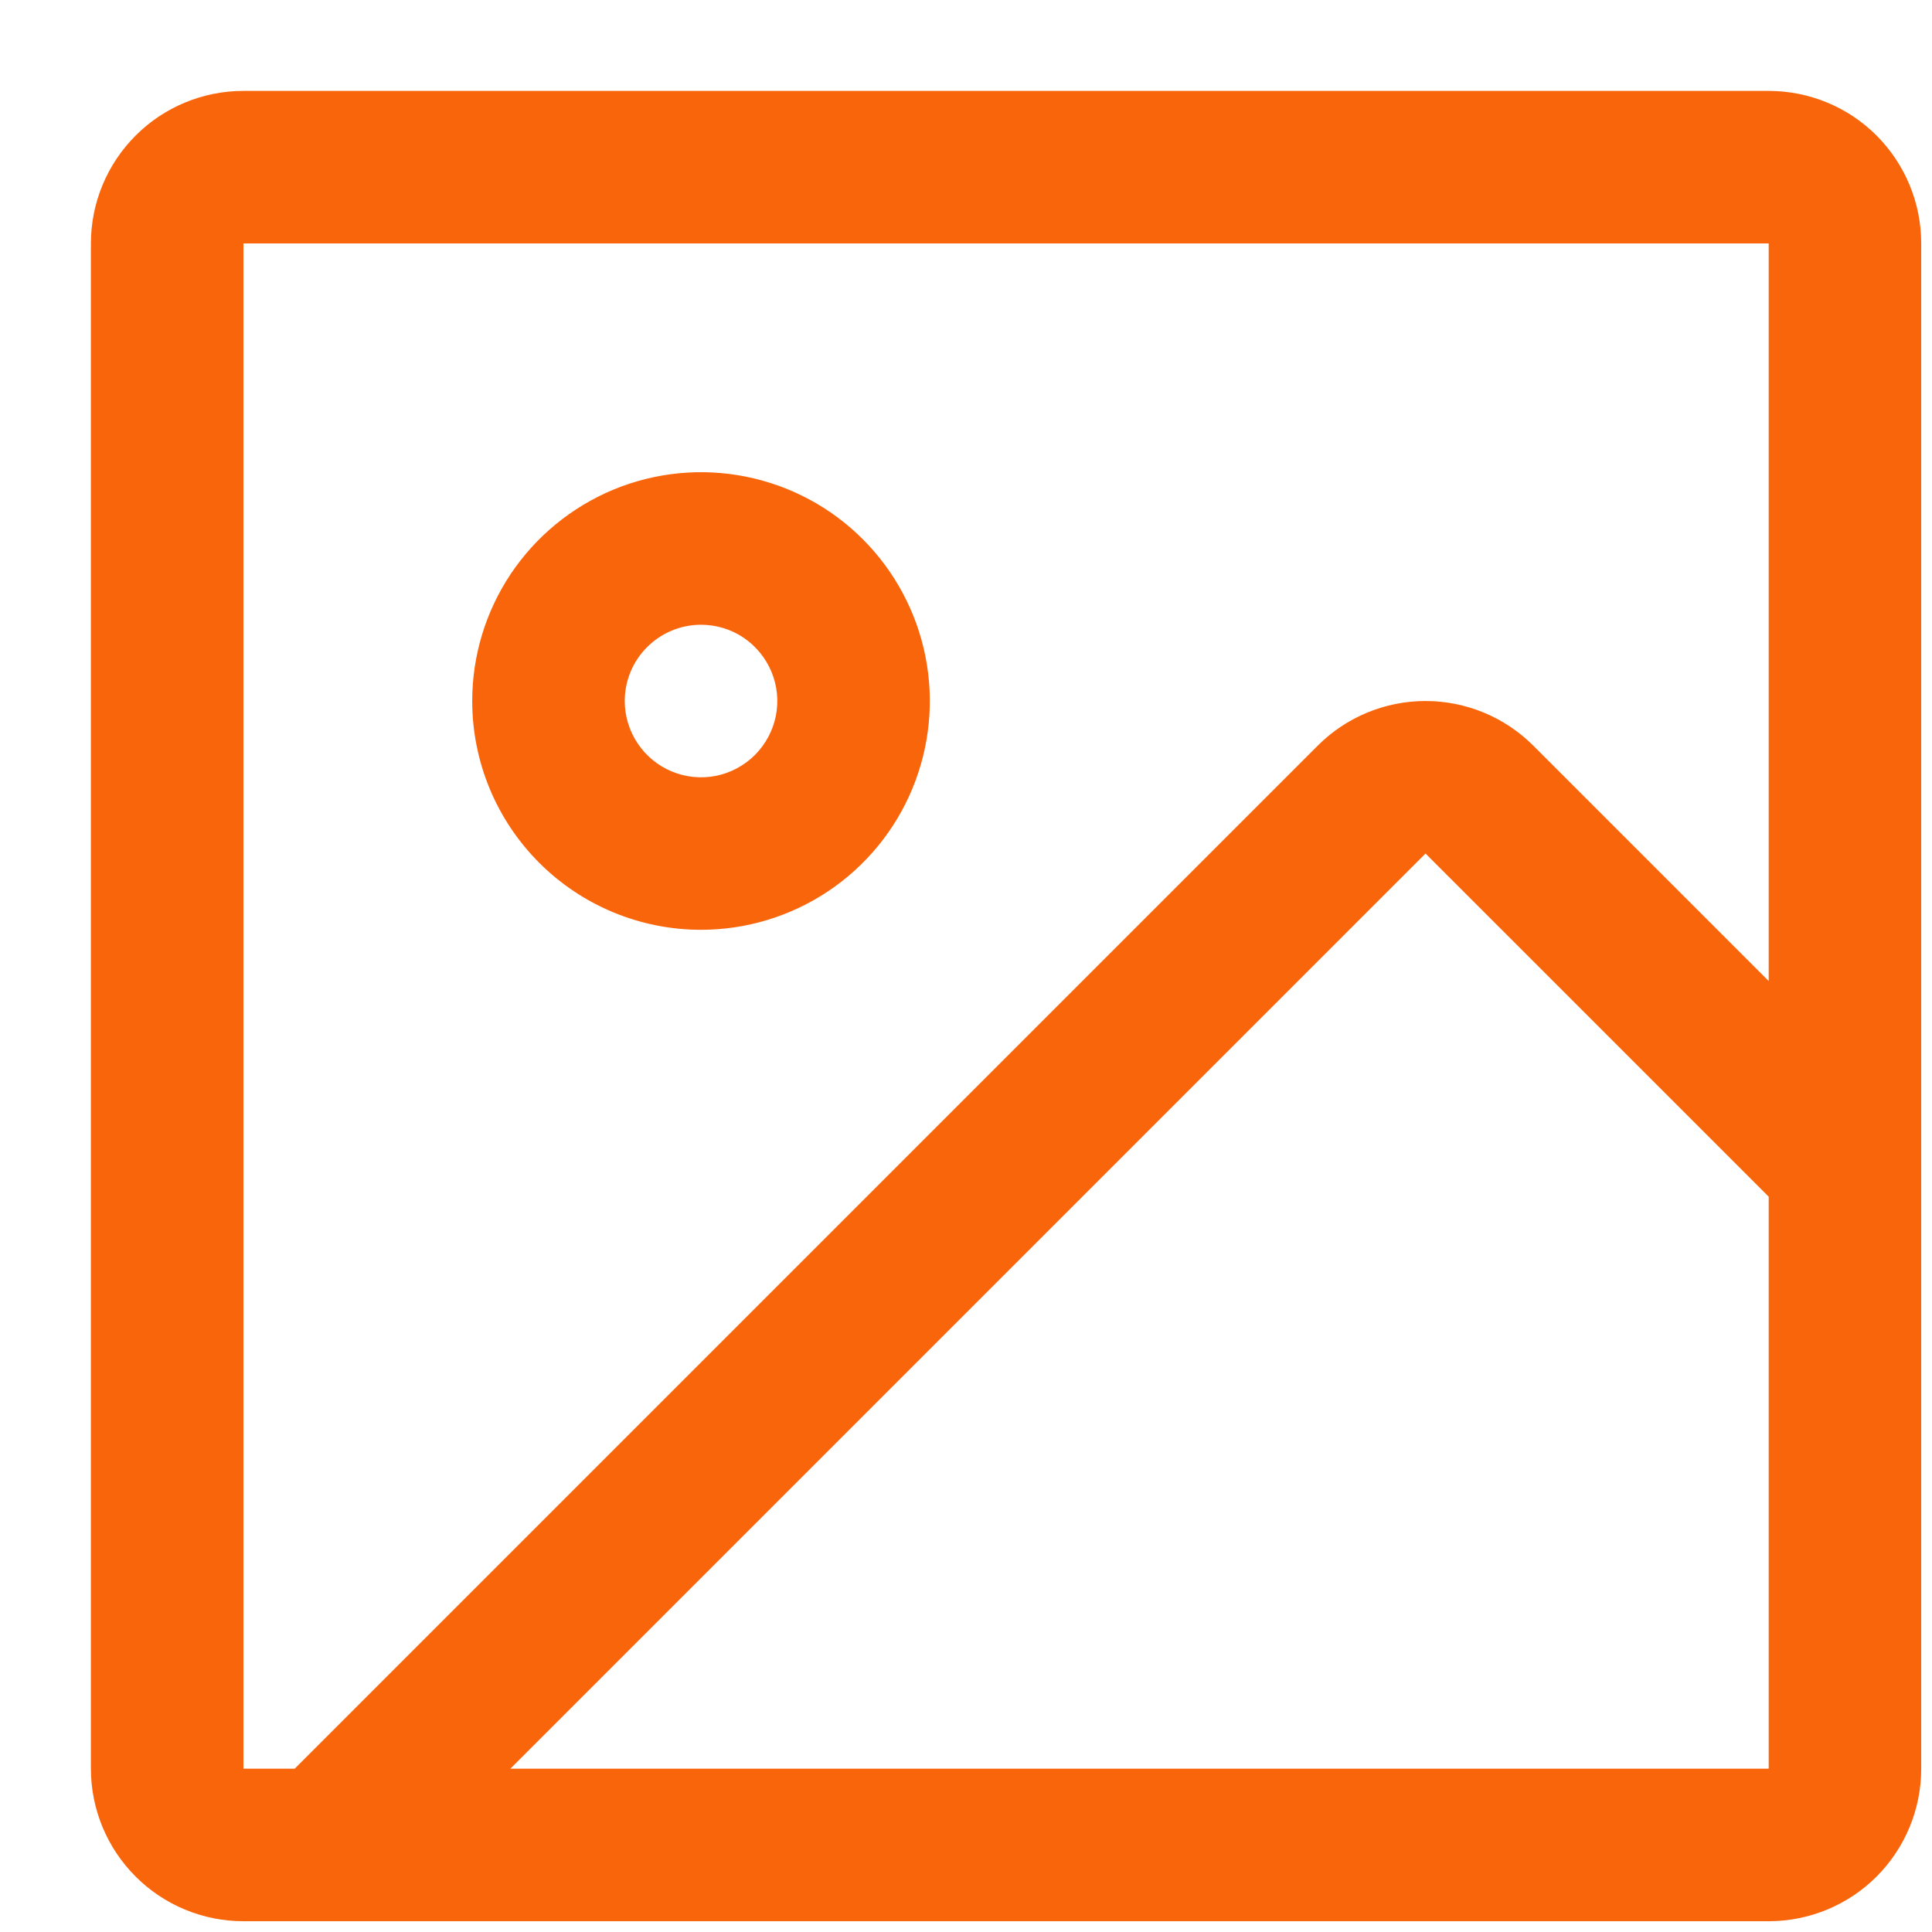 <svg width="19" height="19" viewBox="0 0 19 19" fill="none" xmlns="http://www.w3.org/2000/svg">
<path d="M17.394 0.894H2.394C1.996 0.894 1.615 1.052 1.334 1.333C1.052 1.615 0.894 1.996 0.894 2.394V17.394C0.894 17.792 1.052 18.173 1.334 18.455C1.615 18.736 1.996 18.894 2.394 18.894H17.394C17.792 18.894 18.174 18.736 18.455 18.455C18.736 18.173 18.894 17.792 18.894 17.394V2.394C18.894 1.996 18.736 1.615 18.455 1.333C18.174 1.052 17.792 0.894 17.394 0.894ZM2.394 2.394H17.394V9.648L15.079 7.333C14.798 7.052 14.417 6.894 14.019 6.894C13.622 6.894 13.24 7.052 12.959 7.333L2.898 17.394H2.394V2.394ZM17.394 17.394H5.019L14.019 8.394L17.394 11.769V17.394ZM6.894 9.144C7.339 9.144 7.774 9.012 8.144 8.765C8.514 8.518 8.803 8.166 8.973 7.755C9.143 7.344 9.188 6.892 9.101 6.455C9.014 6.019 8.8 5.618 8.485 5.303C8.171 4.988 7.77 4.774 7.333 4.687C6.897 4.6 6.444 4.645 6.033 4.815C5.622 4.986 5.271 5.274 5.023 5.644C4.776 6.014 4.644 6.449 4.644 6.894C4.644 7.491 4.881 8.063 5.303 8.485C5.725 8.907 6.297 9.144 6.894 9.144ZM6.894 6.144C7.043 6.144 7.188 6.188 7.311 6.27C7.434 6.353 7.53 6.47 7.587 6.607C7.644 6.744 7.659 6.895 7.63 7.04C7.601 7.186 7.529 7.319 7.425 7.424C7.32 7.529 7.186 7.601 7.041 7.63C6.895 7.659 6.744 7.644 6.607 7.587C6.47 7.53 6.353 7.434 6.271 7.311C6.188 7.187 6.144 7.042 6.144 6.894C6.144 6.695 6.223 6.504 6.364 6.364C6.505 6.223 6.695 6.144 6.894 6.144Z" fill="#F9650B"/>
</svg>
